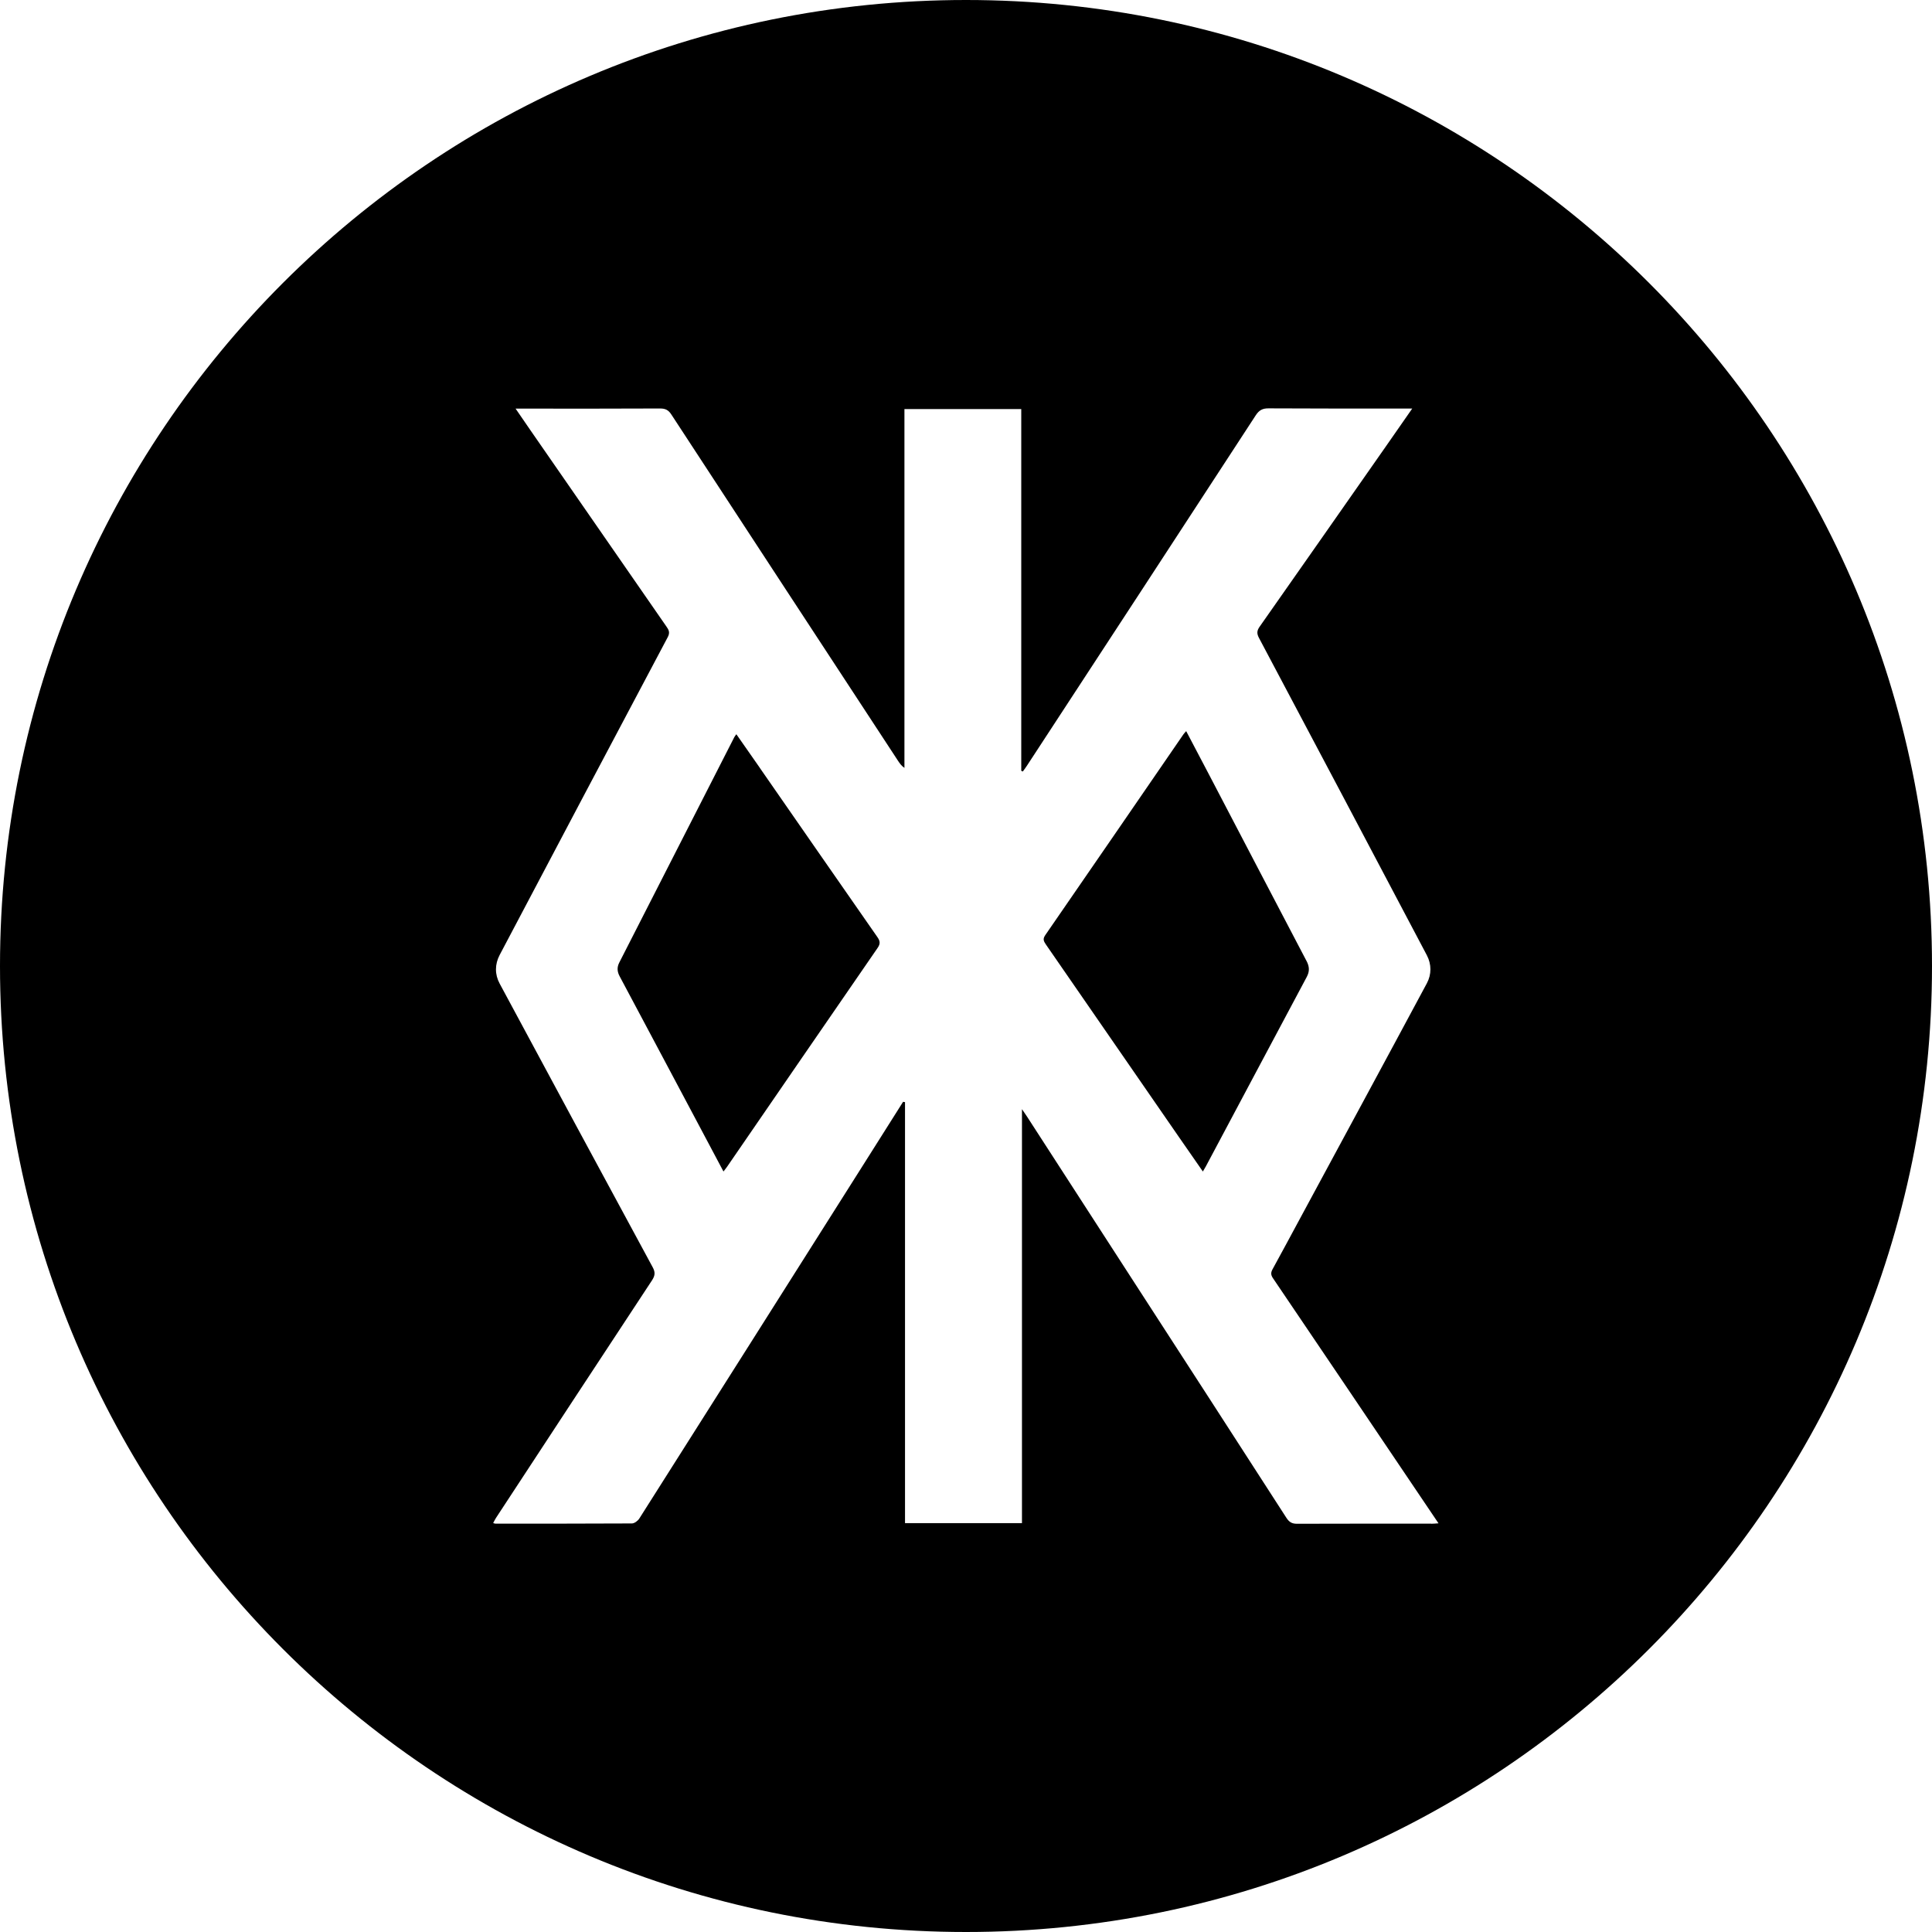 <svg xmlns="http://www.w3.org/2000/svg" viewBox="0 0 300 300">
  <g>
    <path class="cls-1" d="M118,119.25c-1.2-1.72-2.41-3.45-3.66-5.24-.17.25-.27.35-.33.48-5.95,11.66-11.89,23.32-17.85,34.98-.39.77-.32,1.43.08,2.17,2.67,4.99,5.32,10.01,7.99,15.01,2.67,5.04,5.36,10.06,8.11,15.26.24-.32.41-.51.55-.72,7.79-11.33,15.57-22.67,23.38-33.99.47-.67.39-1.1-.05-1.72-6.09-8.73-12.15-17.48-18.22-26.22Z"/>
    <path class="cls-1" d="M150,0C67.16,0,0,67.16,0,150s67.16,150,150,150,150-67.16,150-150S232.84,0,150,0ZM222.26,236.59h0c-6.96,0-13.91,0-20.87.02-.79,0-1.22-.27-1.65-.94-7.99-12.4-16-24.78-24.01-37.15-5.42-8.38-10.85-16.77-16.27-25.16-.19-.28-.39-.57-.77-1.13v64.28h-18.16v-65.37l-.3-.05c-2.09,3.3-4.17,6.61-6.26,9.91-11.56,18.27-23.12,36.55-34.7,54.8-.23.36-.76.76-1.15.76-7.06.04-14.13.03-21.2.03-.07,0-.14-.03-.34-.09.16-.29.28-.57.45-.82,8.06-12.3,16.13-24.6,24.22-36.88.48-.74.52-1.26.09-2.04-7.94-14.67-15.87-29.35-23.76-44.04-.76-1.41-.75-2.99,0-4.42,8.68-16.47,17.39-32.93,26.11-49.37.38-.71.16-1.13-.22-1.66-7.05-10.17-14.08-20.33-21.13-30.5-.72-1.04-1.43-2.09-2.28-3.32h1.35c7.03,0,14.06.02,21.08-.02.83,0,1.3.23,1.76.94,11.7,17.92,23.44,35.82,35.17,53.73.27.41.54.81,1.02,1.14v-55.72h18.14v56.17c.08.03.16.08.24.11.22-.3.44-.59.64-.9,11.85-18.13,23.71-36.25,35.53-54.41.53-.81,1.07-1.09,2.02-1.08,6.92.04,13.84.03,20.76.03h1.52c-1.42,2.04-2.71,3.89-3.99,5.73-6.56,9.38-13.12,18.77-19.71,28.15-.45.64-.44,1.09-.09,1.75,8.71,16.41,17.4,32.84,26.07,49.28.72,1.38.73,2.95,0,4.32-6.55,12.22-13.16,24.41-19.74,36.61-1.41,2.6-2.8,5.22-4.23,7.81-.28.51-.28.88.06,1.38,7.78,11.48,15.53,22.98,23.28,34.47.78,1.15,1.55,2.29,2.43,3.6-.47.03-.81.07-1.15.07Z"/>
    <path class="cls-1" d="M202.88,149.23h0c-5.05-9.62-10.07-19.25-15.1-28.87-1.17-2.25-2.36-4.5-3.59-6.83-.2.23-.33.35-.43.5-7.15,10.4-14.29,20.81-21.46,31.19-.42.61-.22.95.1,1.43,6.89,9.96,13.76,19.92,20.65,29.89,1.22,1.77,2.45,3.53,3.73,5.37.2-.34.33-.55.45-.77,5.23-9.81,10.44-19.63,15.68-29.44.46-.86.43-1.6-.03-2.48Z"/>
  </g>
</svg>
